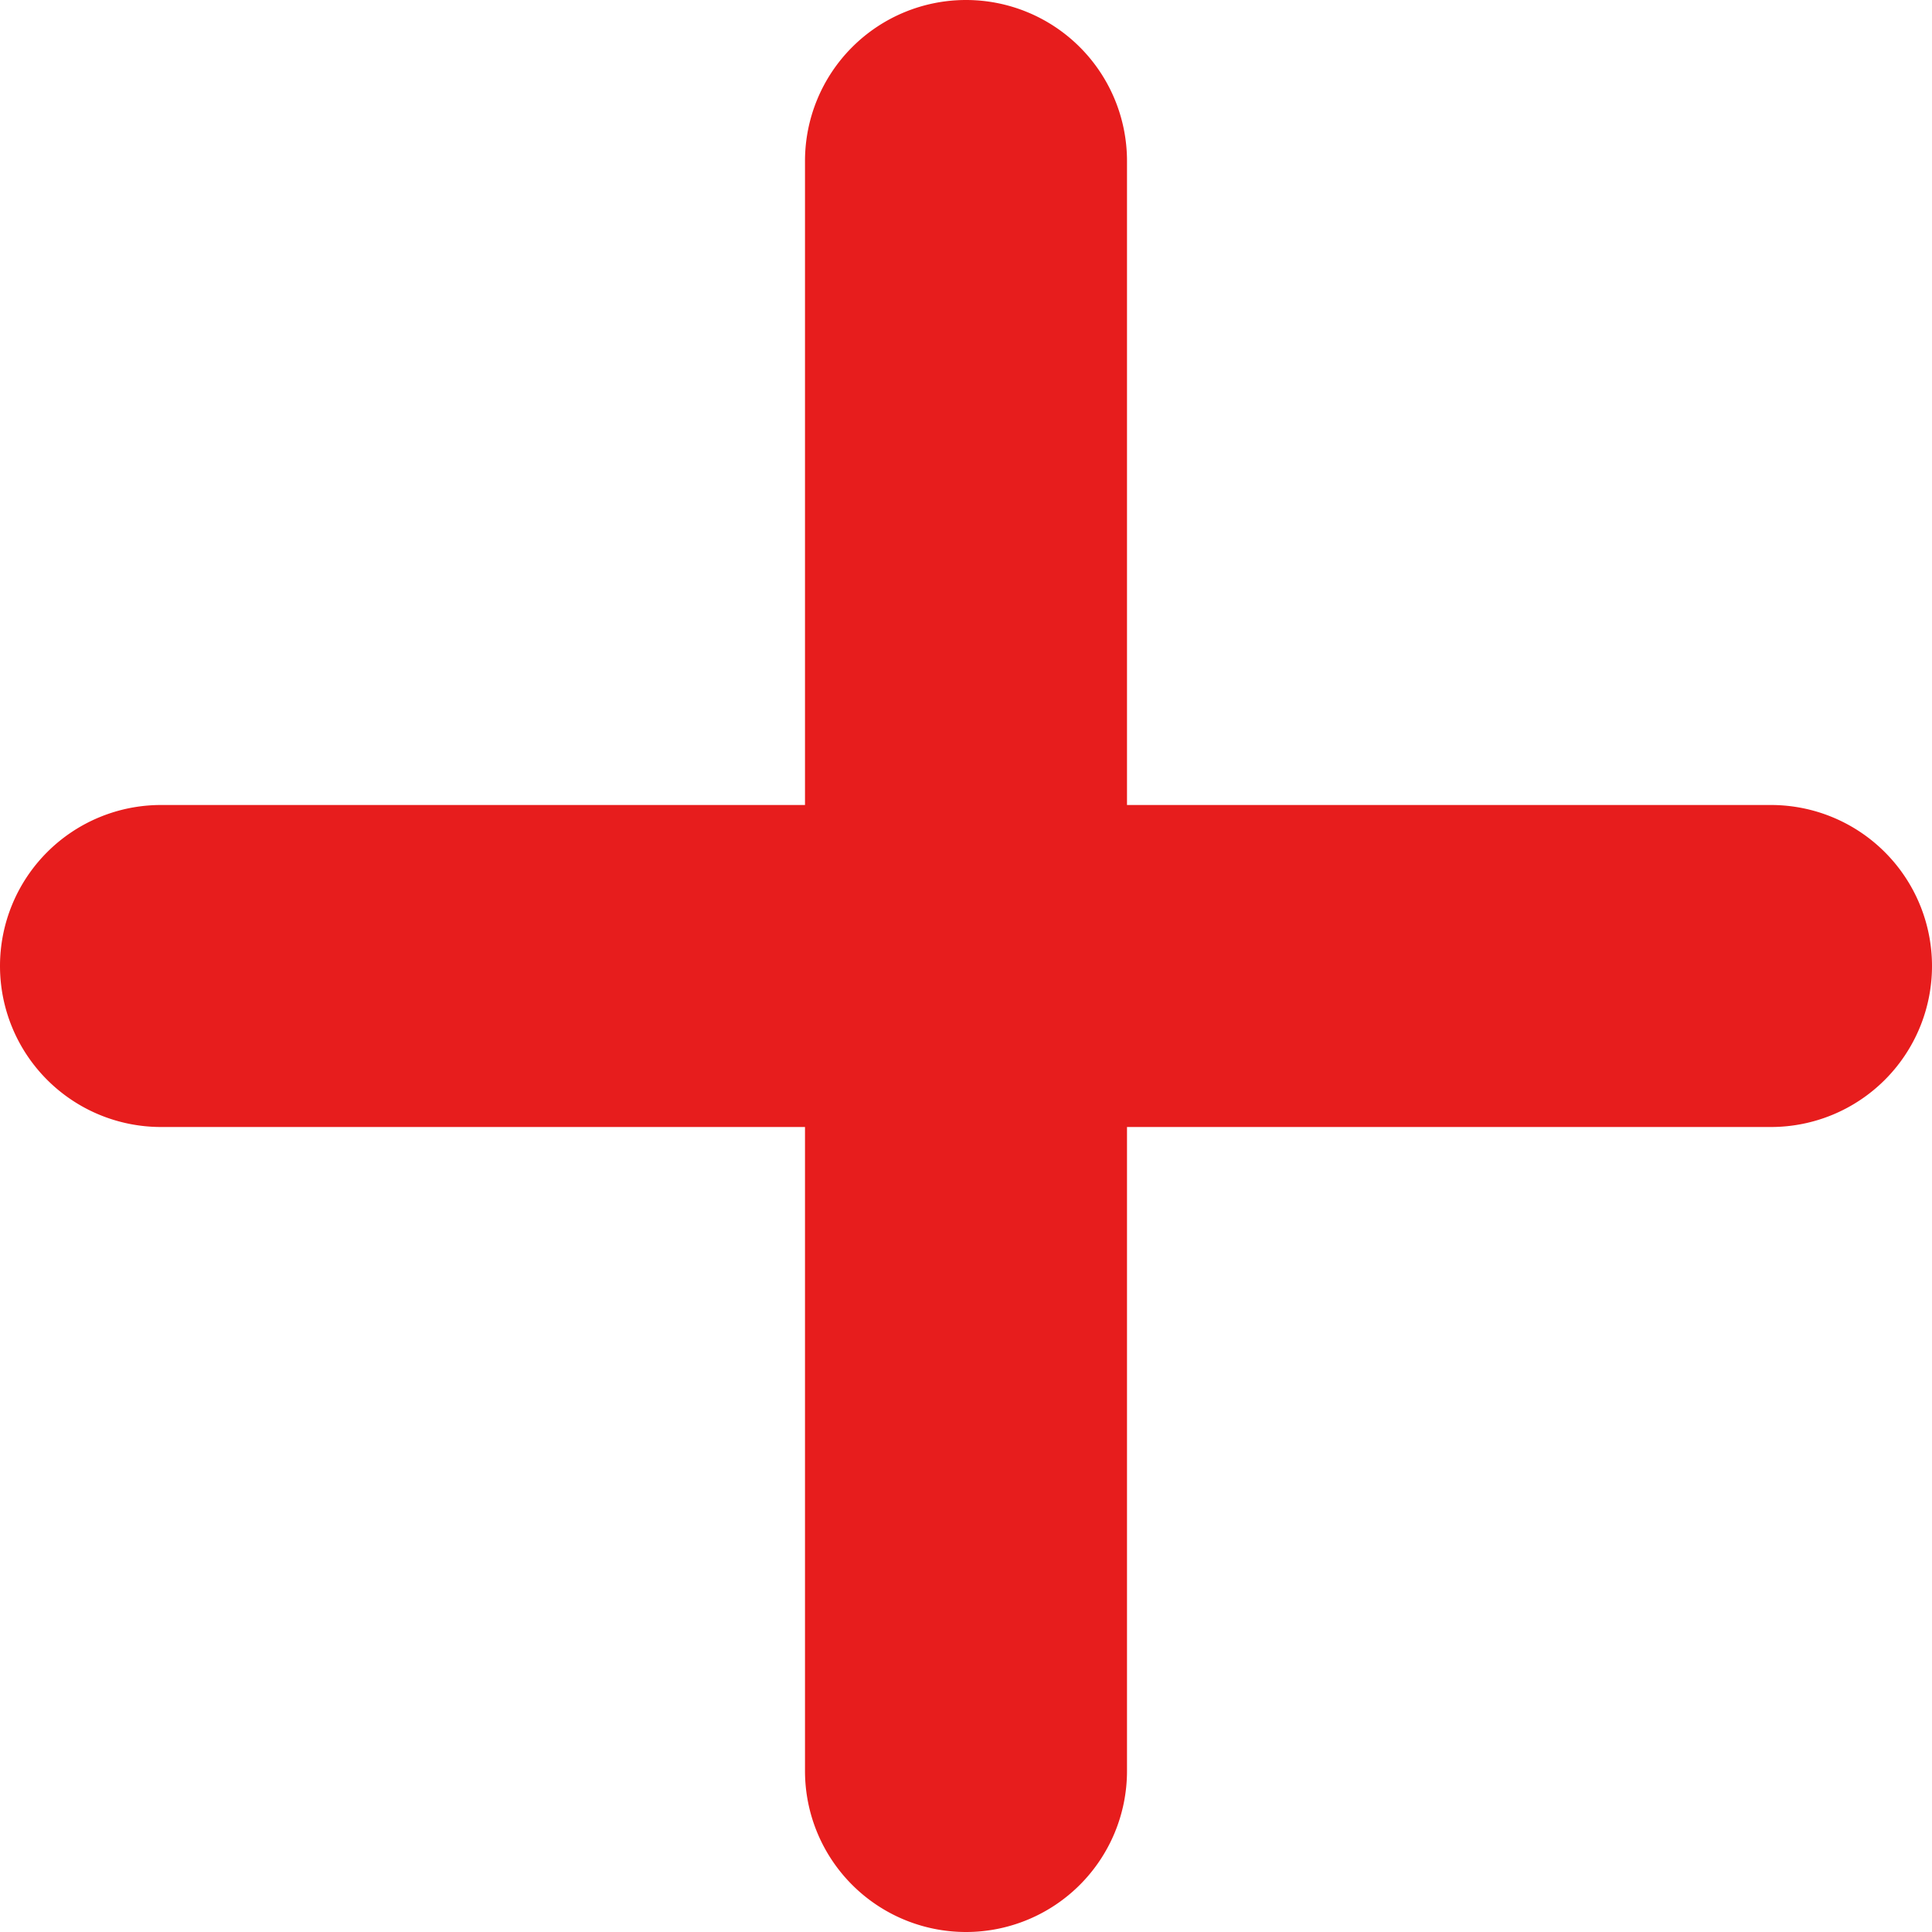 <svg xmlns="http://www.w3.org/2000/svg" width="6" height="6" viewBox="0 0 6 6">
  <path id="Abstract" d="M3.5.5v2h2a.5.5,0,0,1,0,1h-2v2a.5.5,0,0,1-1,0v-2H.5a.5.5,0,0,1,0-1h2V.5a.5.5,0,0,1,1,0Z" fill="rgba(230,18,18,0.95)"/>
</svg>
